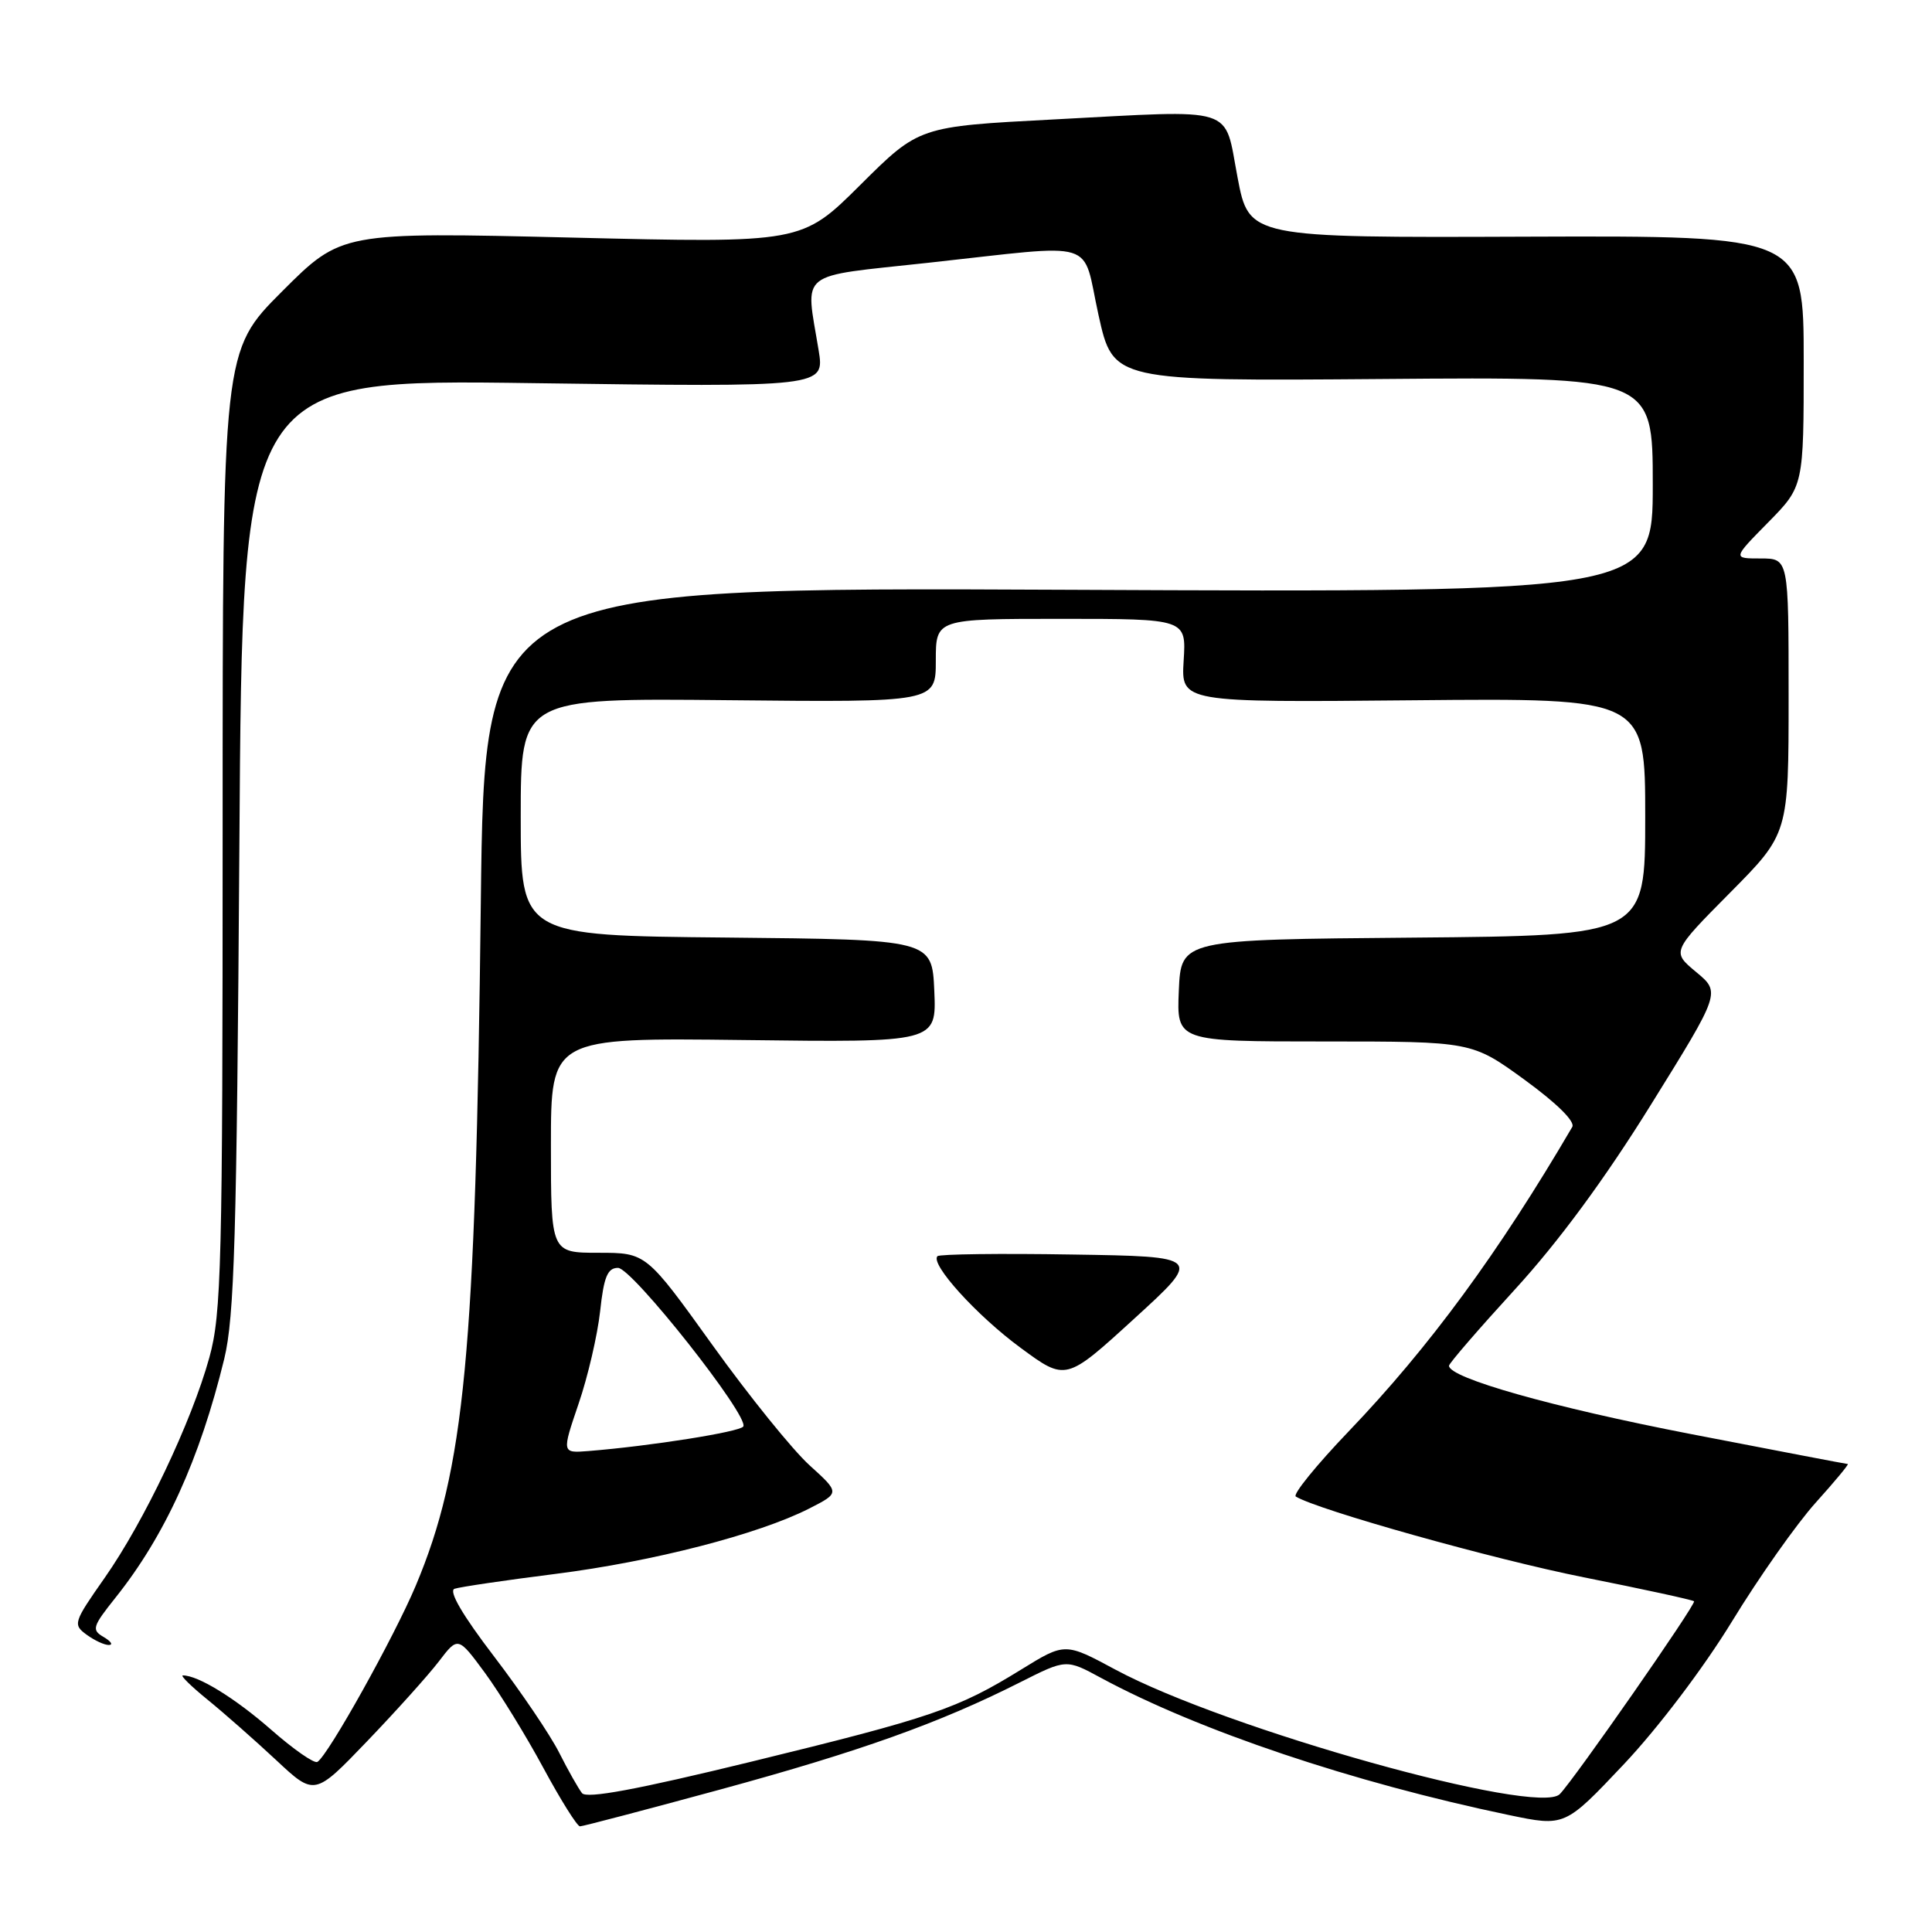 <?xml version="1.0" encoding="UTF-8" standalone="no"?>
<!DOCTYPE svg PUBLIC "-//W3C//DTD SVG 1.1//EN" "http://www.w3.org/Graphics/SVG/1.1/DTD/svg11.dtd" >
<svg xmlns="http://www.w3.org/2000/svg" xmlns:xlink="http://www.w3.org/1999/xlink" version="1.1" viewBox="0 0 256 256">
 <g >
 <path fill="currentColor"
d=" M 95.51 237.10 C 113.98 232.06 124.49 228.31 135.18 222.91 C 141.28 219.83 141.28 219.83 145.89 222.33 C 158.84 229.32 179.23 236.18 199.93 240.50 C 207.35 242.05 207.35 242.05 215.17 233.77 C 219.68 228.99 225.73 221.01 229.49 214.86 C 233.06 209.01 238.06 201.92 240.59 199.11 C 243.12 196.30 245.03 194.00 244.84 193.99 C 244.65 193.99 235.28 192.19 224.00 190.01 C 205.77 186.48 192.00 182.59 192.00 180.97 C 192.00 180.65 195.94 176.10 200.75 170.84 C 206.50 164.56 212.67 156.19 218.75 146.39 C 228.00 131.50 228.00 131.50 224.75 128.80 C 221.50 126.10 221.50 126.10 229.25 118.28 C 237.00 110.46 237.00 110.46 237.00 92.23 C 237.00 74.00 237.00 74.00 233.29 74.00 C 229.58 74.00 229.58 74.00 234.29 69.22 C 239.00 64.43 239.00 64.43 239.00 47.83 C 239.00 31.23 239.00 31.23 202.25 31.36 C 165.50 31.50 165.50 31.50 163.98 23.50 C 162.15 13.90 164.18 14.54 139.56 15.83 C 121.78 16.76 121.78 16.76 114.01 24.49 C 106.24 32.22 106.24 32.22 75.74 31.48 C 45.24 30.75 45.24 30.75 37.37 38.62 C 29.50 46.50 29.50 46.50 29.50 110.00 C 29.50 167.57 29.34 174.10 27.74 179.88 C 25.38 188.41 19.11 201.60 13.85 209.10 C 9.74 214.96 9.64 215.26 11.47 216.60 C 12.52 217.37 13.86 217.99 14.44 217.97 C 15.02 217.95 14.70 217.48 13.73 216.91 C 12.11 215.97 12.25 215.53 15.31 211.69 C 21.85 203.50 26.47 193.36 29.71 180.07 C 31.06 174.51 31.37 164.00 31.72 111.86 C 32.12 50.23 32.12 50.23 70.70 50.77 C 109.27 51.30 109.27 51.30 108.47 46.40 C 106.72 35.70 105.42 36.74 123.00 34.82 C 145.92 32.32 143.30 31.52 145.56 41.75 C 147.50 50.50 147.50 50.50 183.25 50.22 C 219.00 49.93 219.00 49.93 219.00 64.22 C 219.00 78.50 219.00 78.50 141.59 78.15 C 64.19 77.80 64.19 77.80 63.71 119.65 C 63.02 179.46 61.57 194.69 55.09 210.11 C 52.22 216.93 43.49 232.58 42.06 233.46 C 41.65 233.72 38.88 231.79 35.91 229.18 C 31.13 225.00 26.26 222.00 24.23 222.00 C 23.85 222.00 25.33 223.45 27.52 225.23 C 29.71 227.01 33.79 230.61 36.59 233.22 C 41.68 237.98 41.68 237.98 48.63 230.74 C 52.45 226.76 56.73 222.00 58.14 220.16 C 60.69 216.82 60.69 216.82 64.27 221.68 C 66.23 224.36 69.72 230.03 72.01 234.28 C 74.30 238.52 76.48 242.00 76.85 242.00 C 77.22 242.00 85.62 239.79 95.51 237.10 Z  M 77.12 237.60 C 76.64 236.99 75.28 234.59 74.10 232.25 C 72.93 229.92 69.04 224.17 65.46 219.48 C 61.27 214.00 59.41 210.80 60.23 210.52 C 60.93 210.28 66.95 209.39 73.61 208.55 C 86.50 206.92 100.52 203.30 107.22 199.89 C 111.30 197.81 111.30 197.81 107.26 194.15 C 105.04 192.14 99.26 184.99 94.42 178.25 C 85.62 166.00 85.62 166.00 79.31 166.00 C 73.00 166.00 73.00 166.00 73.00 151.75 C 73.00 137.50 73.00 137.50 98.55 137.81 C 124.09 138.13 124.09 138.13 123.80 131.31 C 123.50 124.50 123.50 124.50 96.25 124.23 C 69.00 123.97 69.00 123.97 69.00 108.23 C 69.00 92.50 69.00 92.50 96.50 92.78 C 124.00 93.06 124.00 93.06 124.00 87.53 C 124.00 82.00 124.00 82.00 140.59 82.00 C 157.19 82.00 157.19 82.00 156.84 87.54 C 156.50 93.08 156.50 93.08 187.25 92.79 C 218.00 92.50 218.00 92.50 218.00 108.24 C 218.00 123.97 218.00 123.97 187.25 124.24 C 156.50 124.50 156.50 124.50 156.20 131.25 C 155.91 138.00 155.91 138.00 175.47 138.00 C 195.03 138.00 195.03 138.00 202.02 143.08 C 206.30 146.20 208.75 148.62 208.33 149.33 C 198.58 165.99 189.38 178.52 178.71 189.66 C 174.41 194.15 171.26 198.04 171.70 198.30 C 174.67 200.10 197.92 206.62 209.85 209.00 C 217.73 210.57 224.32 212.00 224.47 212.18 C 224.78 212.54 208.59 235.78 206.68 237.73 C 203.78 240.68 162.45 229.11 147.81 221.24 C 141.12 217.64 141.12 217.64 135.30 221.23 C 126.88 226.43 123.48 227.59 99.56 233.43 C 84.35 237.14 77.73 238.37 77.12 237.60 Z  M 142.01 166.23 C 132.50 166.07 124.49 166.18 124.22 166.45 C 123.21 167.46 129.42 174.32 135.23 178.59 C 141.23 183.01 141.23 183.01 150.27 174.75 C 159.31 166.50 159.31 166.50 142.01 166.23 Z  M 76.66 186.02 C 77.89 182.44 79.17 176.91 79.52 173.75 C 80.01 169.19 80.50 168.00 81.89 168.00 C 83.76 168.00 99.31 187.68 98.49 189.02 C 98.05 189.73 86.20 191.61 77.97 192.27 C 74.44 192.55 74.44 192.55 76.66 186.02 Z "/>
</g>
</svg>
